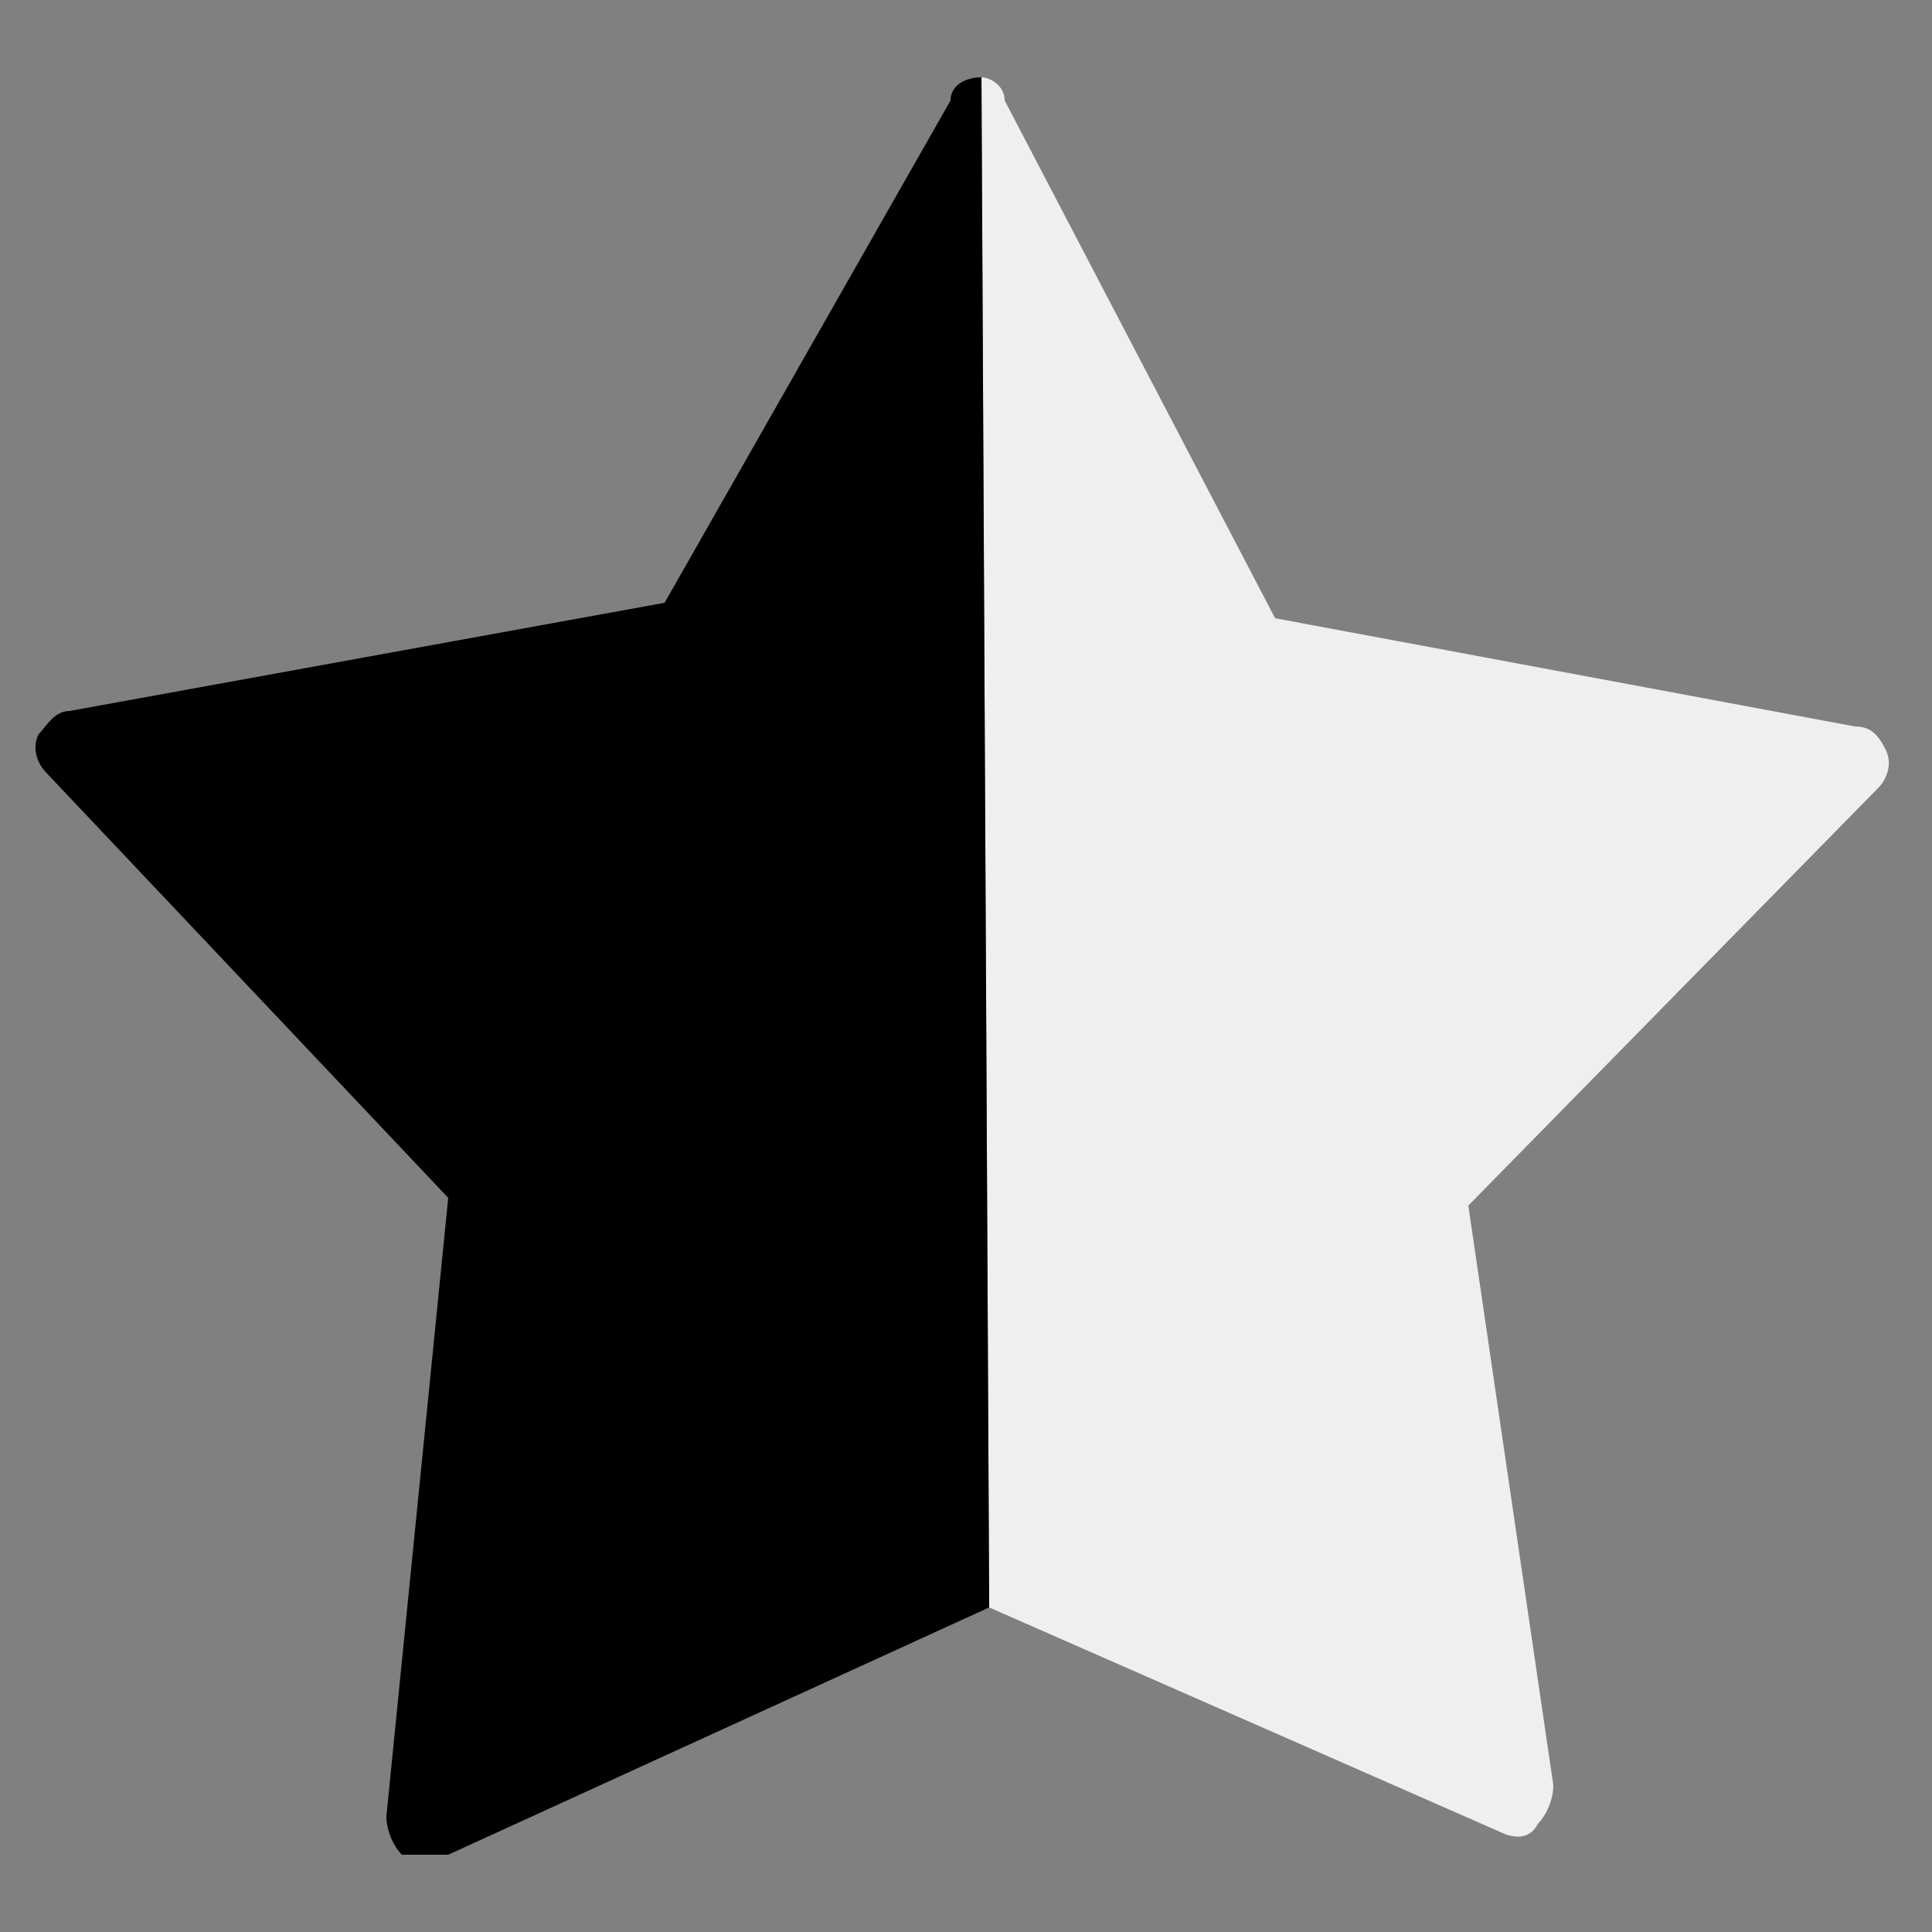 <?xml version="1.0" encoding="utf-8"?>
<!-- Generator: Adobe Illustrator 23.0.5, SVG Export Plug-In . SVG Version: 6.00 Build 0)  -->
<svg version="1.1" id="Layer_1" xmlns="http://www.w3.org/2000/svg" xmlns:xlink="http://www.w3.org/1999/xlink" x="0px" y="0px"
	 viewBox="0 0 25 25" style="enable-background:new 0 0 25 25;" xml:space="preserve">
<rect x="0" y="0" width="25" height="25" fill="#808080" stroke="none"/>
<style type="text/css">
	.st0{fill:#EFEFEF;stroke:#EFEFEF;stroke-linecap:round;stroke-linejoin:round;stroke-miterlimit:10;}
	.st1{stroke:#000000;stroke-linecap:round;stroke-linejoin:round;stroke-miterlimit:10;}
	.st2{fill:#EFEFEF;}
</style>
<path class="st0" d="M-207.9-55.6c7.7,14.6,14.4,29.3,22,43.9c16.3,3,32.6,6.1,49,9.1c-11.7,11.9-23.4,23.7-35,35.6
	c2.3,16.5,4.7,32.9,7,49.4c-14.3-6.3-28.7-12.7-43-19"/>
<path class="st1" d="M-253.3,63.4c-15.3,7-30.7,14-46,21c1.7-17.3,3.3-34.7,5-52c-11.3-12-22.7-24-34-36c16.7-2.9,33.5-5.8,50.2-8.7
	c7.9-14.4,15.9-28.9,23.8-43.3"/>
<g>
	<path class="st2" d="M12.8,20.8l6.6,2.9c0.2,0.1,0.4,0.1,0.5-0.1c0.1-0.1,0.2-0.3,0.2-0.5L19,15.6l5.3-5.4c0.1-0.1,0.2-0.3,0.1-0.5
		c-0.1-0.2-0.2-0.3-0.4-0.3l-7.5-1.4l-3.5-6.7C13,1.1,12.8,1,12.7,1"/>
	<path d="M12.7,1c-0.2,0-0.4,0.1-0.4,0.3L8.6,7.8L0.9,9.2c-0.2,0-0.3,0.2-0.4,0.3c-0.1,0.2,0,0.4,0.1,0.5l5.2,5.5l-0.8,8
		c0,0.2,0.1,0.4,0.2,0.5C5.4,24,5.5,24,5.6,24c0.1,0,0.1,0,0.2,0l7-3.2"/>
</g>
</svg>
